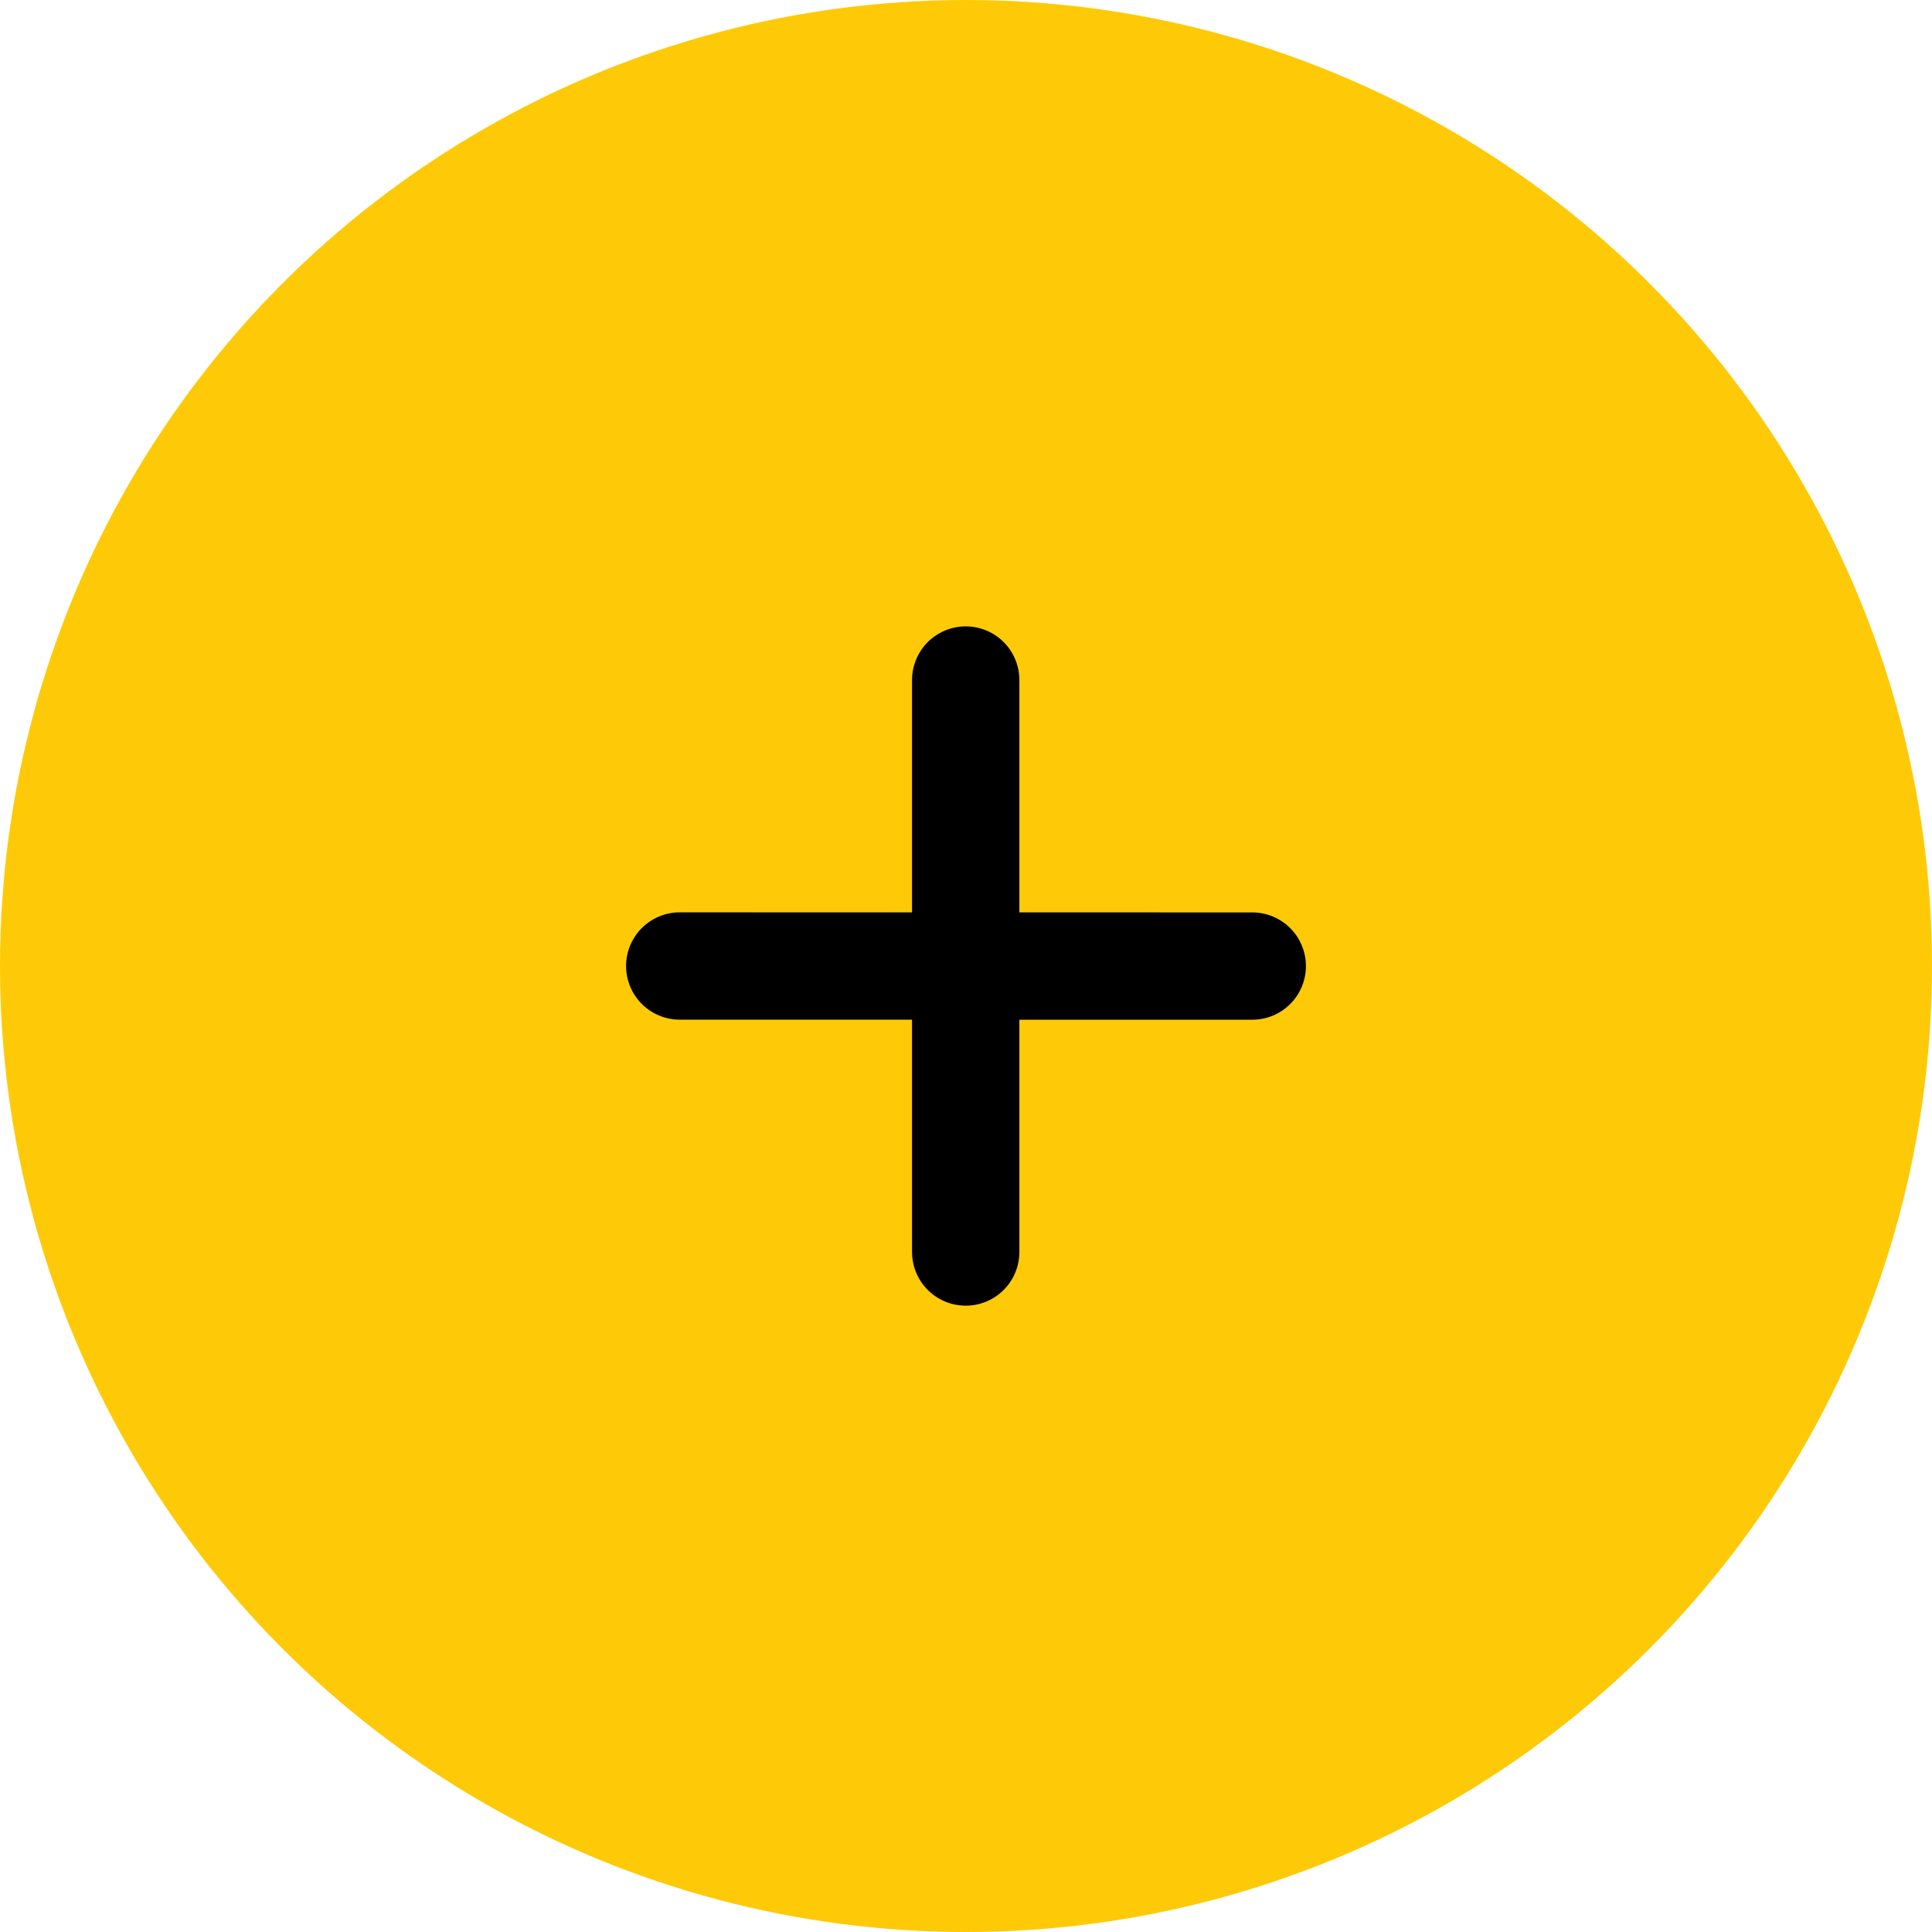 <svg width="54" height="54" viewBox="0 0 54 54" fill="none" xmlns="http://www.w3.org/2000/svg">
<g filter="url(#filter0_i_1_293)">
<circle cx="27" cy="27" r="27" fill="#FECA07"/>
</g>
<path d="M26.992 19.007V34.994" stroke="black" stroke-width="3" stroke-linecap="round" stroke-linejoin="round"/>
<path d="M35.001 27.002L18.999 27" stroke="black" stroke-width="3" stroke-linecap="round" stroke-linejoin="round"/>
<defs>
<filter id="filter0_i_1_293" x="0" y="0" width="54" height="54" filterUnits="userSpaceOnUse" color-interpolation-filters="sRGB">
<feFlood flood-opacity="0" result="BackgroundImageFix"/>
<feBlend mode="normal" in="SourceGraphic" in2="BackgroundImageFix" result="shape"/>
<feColorMatrix in="SourceAlpha" type="matrix" values="0 0 0 0 0 0 0 0 0 0 0 0 0 0 0 0 0 0 127 0" result="hardAlpha"/>
<feOffset/>
<feGaussianBlur stdDeviation="8.5"/>
<feComposite in2="hardAlpha" operator="arithmetic" k2="-1" k3="1"/>
<feColorMatrix type="matrix" values="0 0 0 0 0 0 0 0 0 0 0 0 0 0 0 0 0 0 0.02 0"/>
<feBlend mode="normal" in2="shape" result="effect1_innerShadow_1_293"/>
</filter>
</defs>
</svg>
